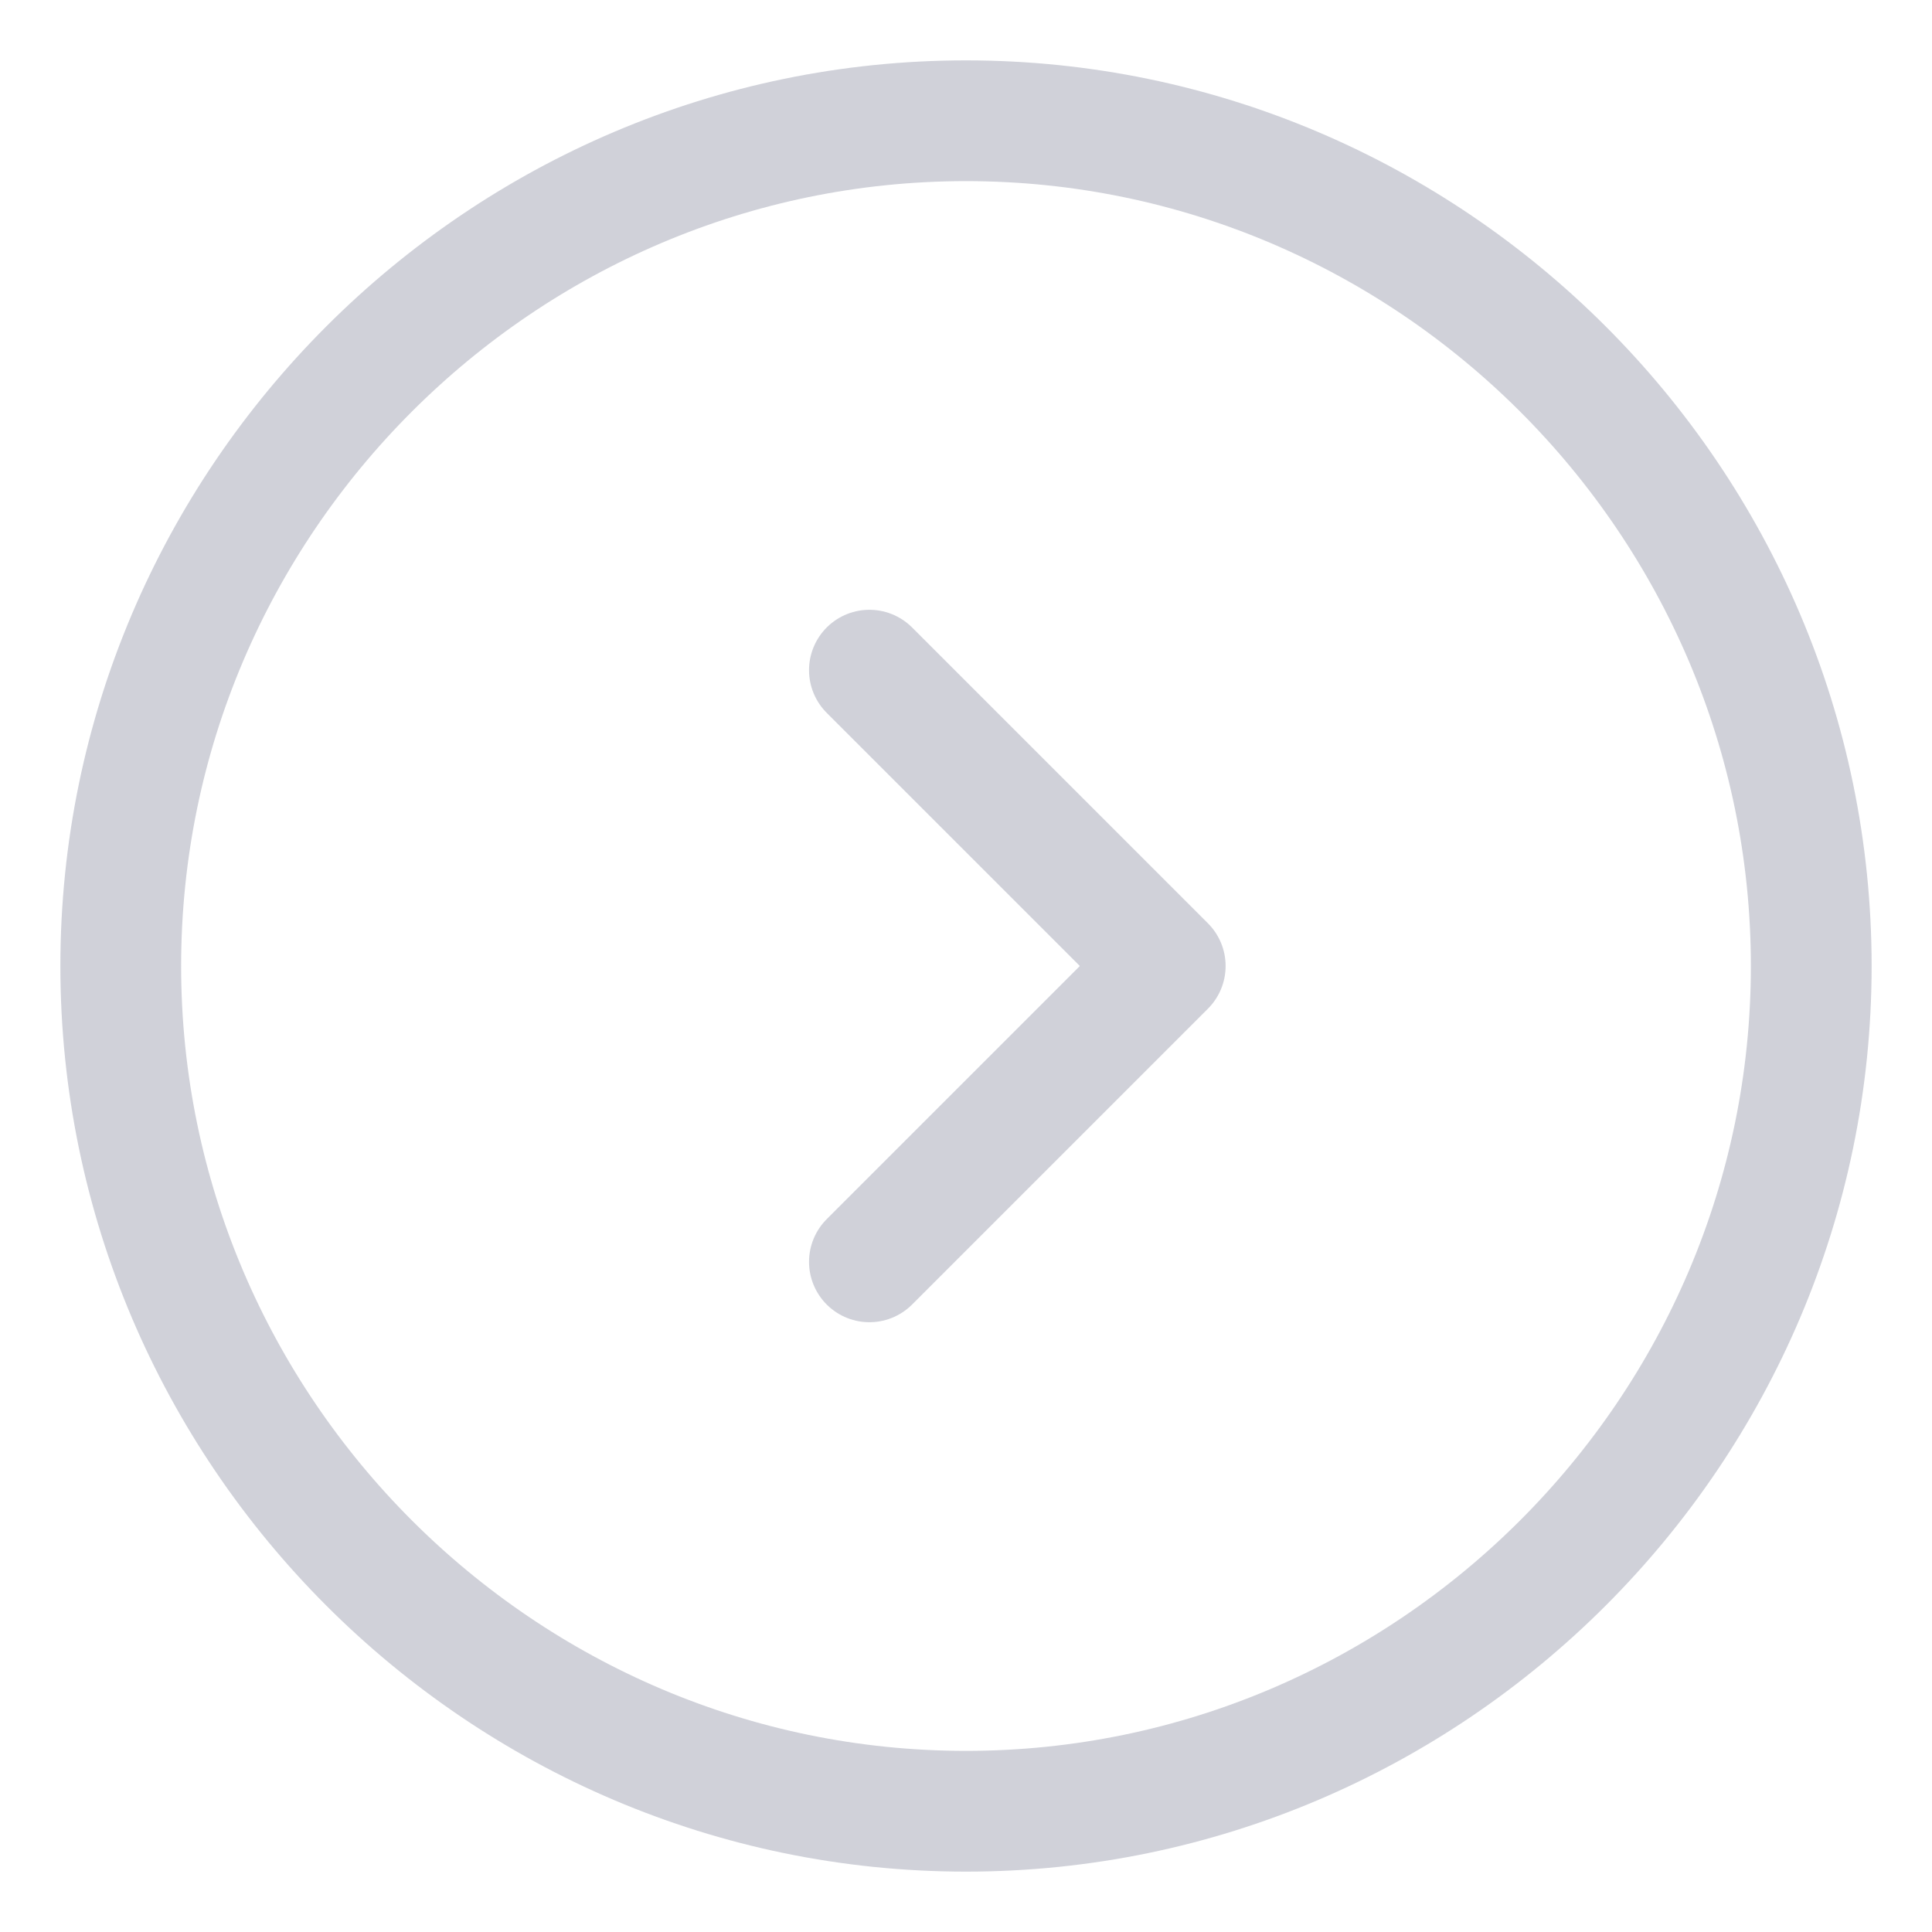 <svg width="16" height="16" viewBox="0 0 16 16" fill="none" xmlns="http://www.w3.org/2000/svg">
<g opacity="0.3">
<path d="M1 8C1 4.15 4.15 1 8 1C11.85 1 15 4.15 15 8C15 11.85 11.85 15 8 15C4.15 15 1 11.85 1 8Z" stroke="#606580" stroke-miterlimit="10" stroke-linecap="round" stroke-linejoin="round"/>
<path d="M7.2 5.55L9.65 8L7.2 10.45" stroke="#606580" stroke-miterlimit="10" stroke-linecap="round" stroke-linejoin="round"/>
</g>
</svg>
